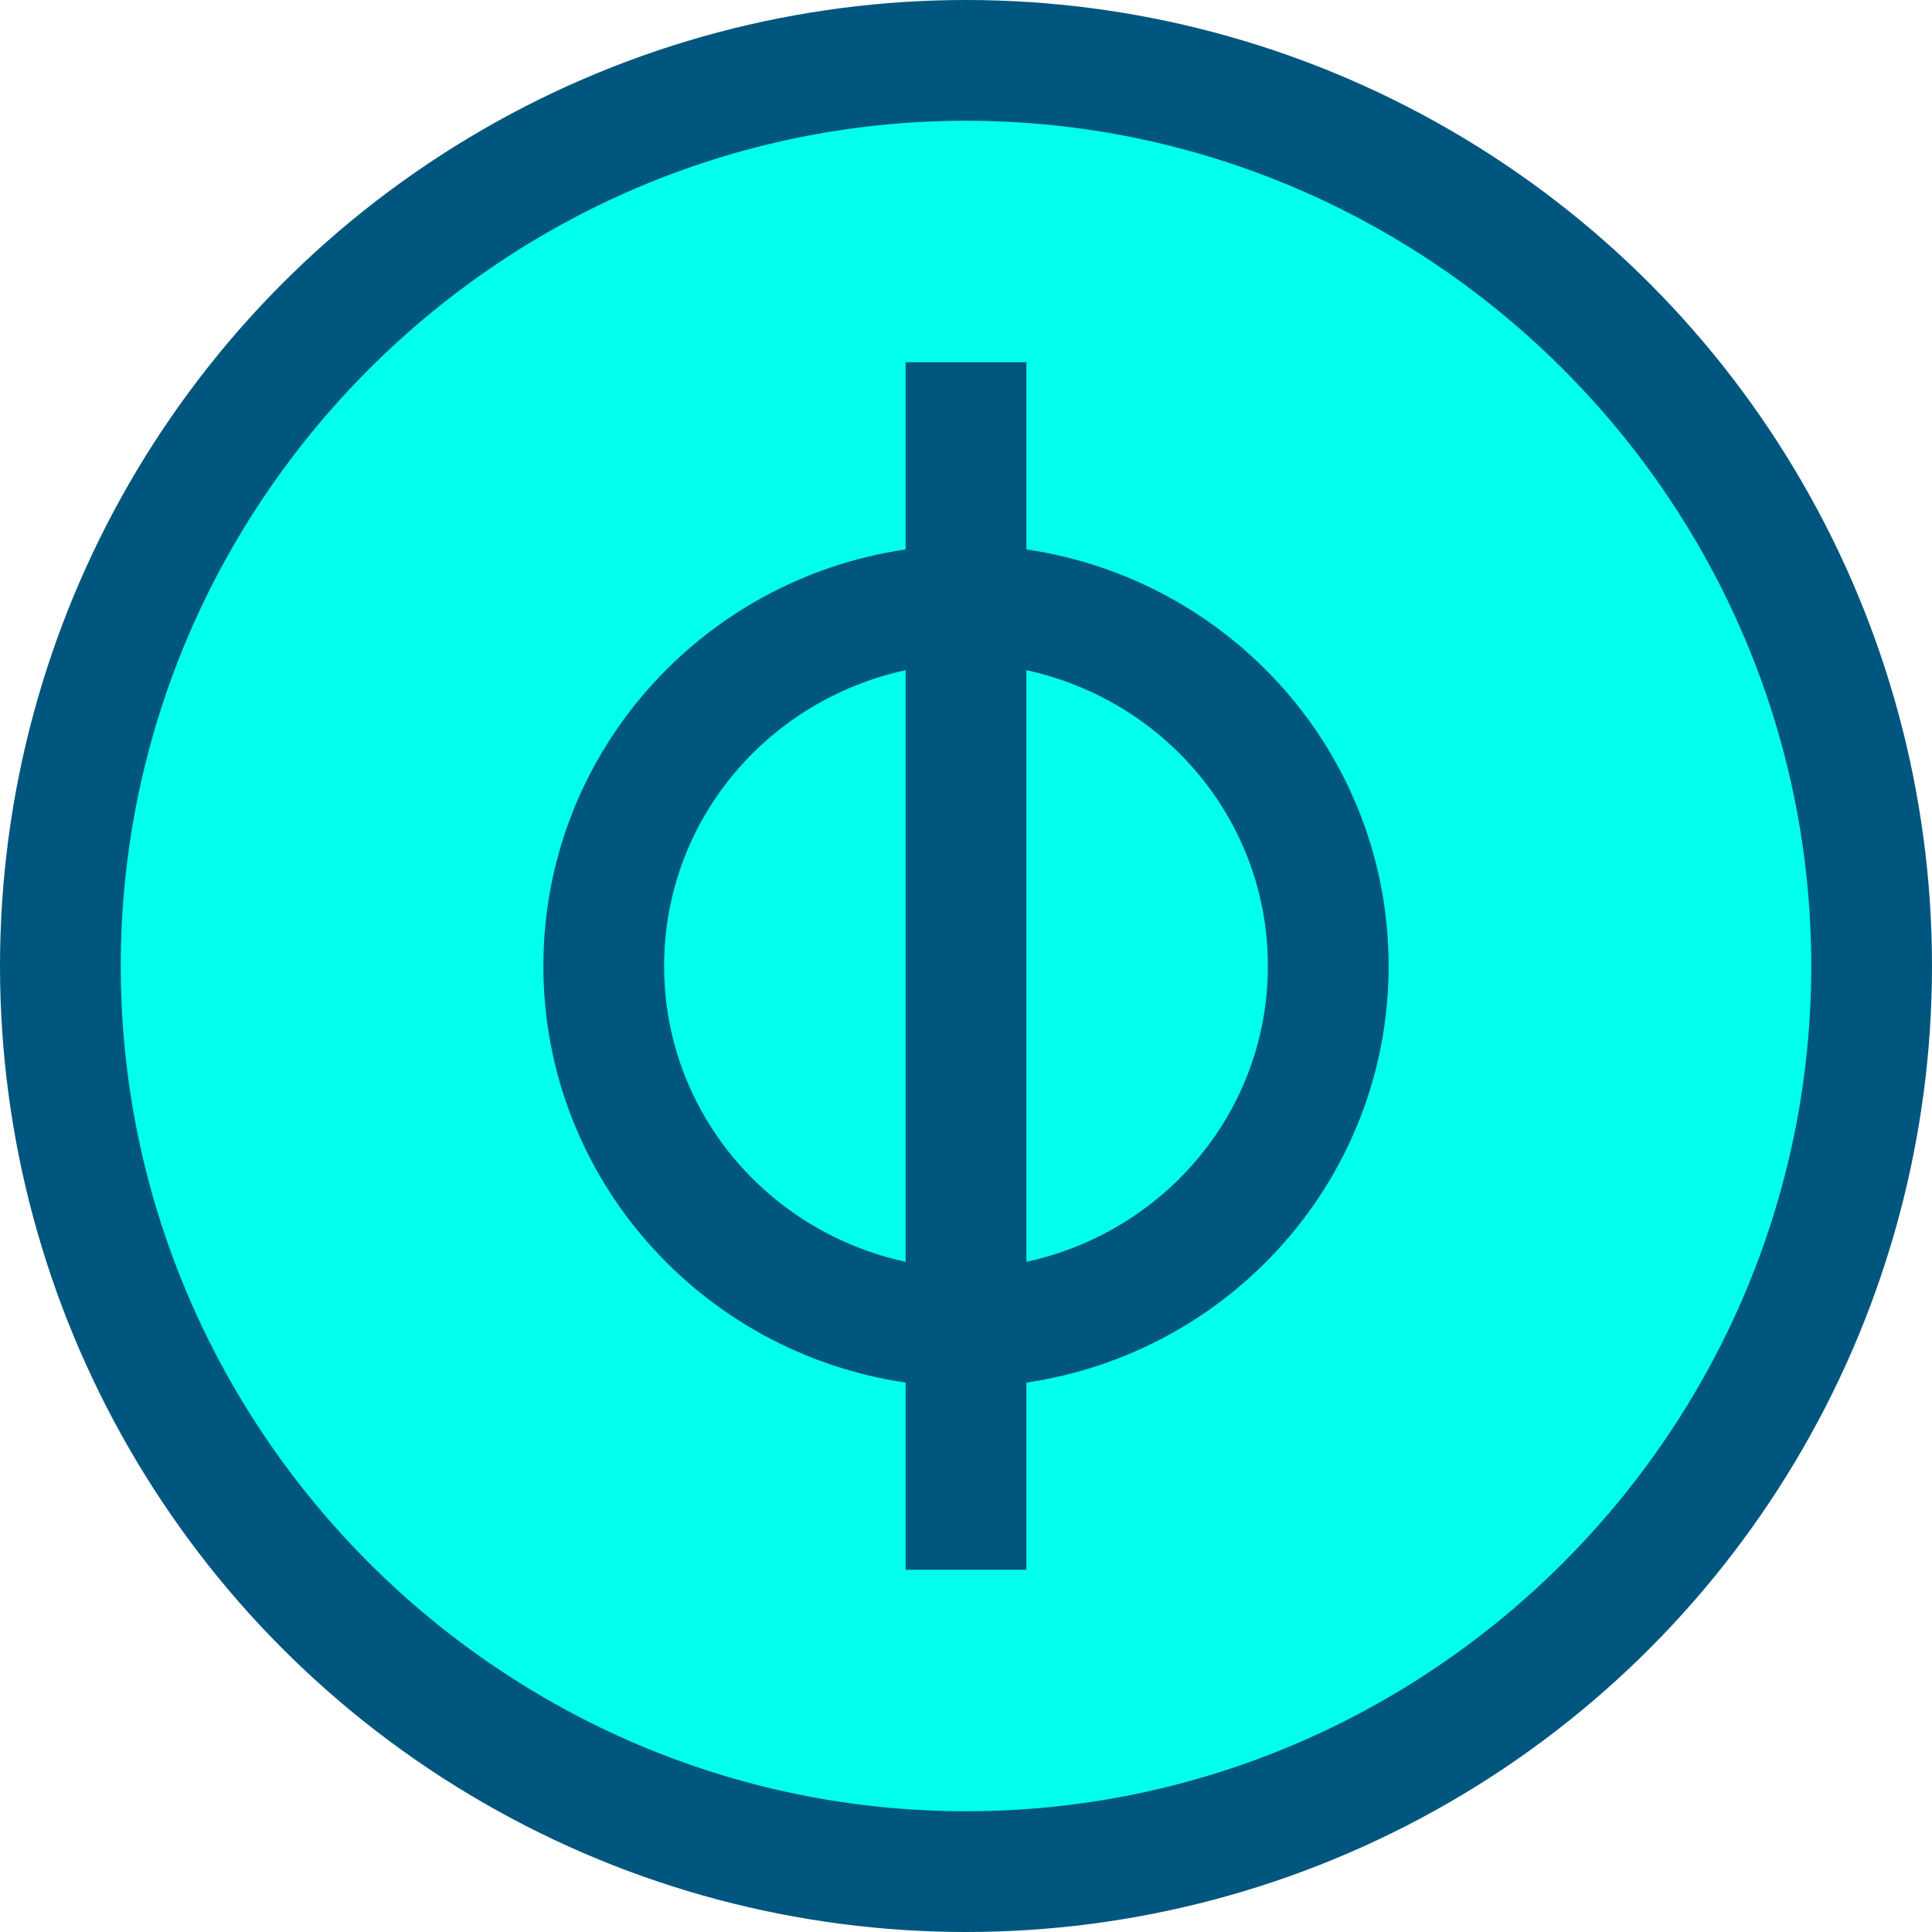<svg baseProfile="basic" xmlns="http://www.w3.org/2000/svg" width="150px" height="150px" viewBox="0 0 32 32"><circle fill="#00567E" cx="16" cy="16" r="16"/><path fill="#00FFEC" d="M11 16c0 2.4 1.7 4.4 4 4.9v-9.8c-2.3.5-4 2.5-4 4.9zm6-4.9v9.8c2.3-.5 4-2.5 4-4.9s-1.7-4.4-4-4.9z"/><path fill="#00FFEC" d="M16 2C8.3 2 2 8.3 2 16s6.3 14 14 14 14-6.3 14-14S23.7 2 16 2zm1 20.9V26h-2v-3.1c-3.4-.5-6-3.4-6-6.9s2.6-6.4 6-6.9V6h2v3.1c3.4.5 6 3.4 6 6.9s-2.6 6.4-6 6.9z"/></svg>
